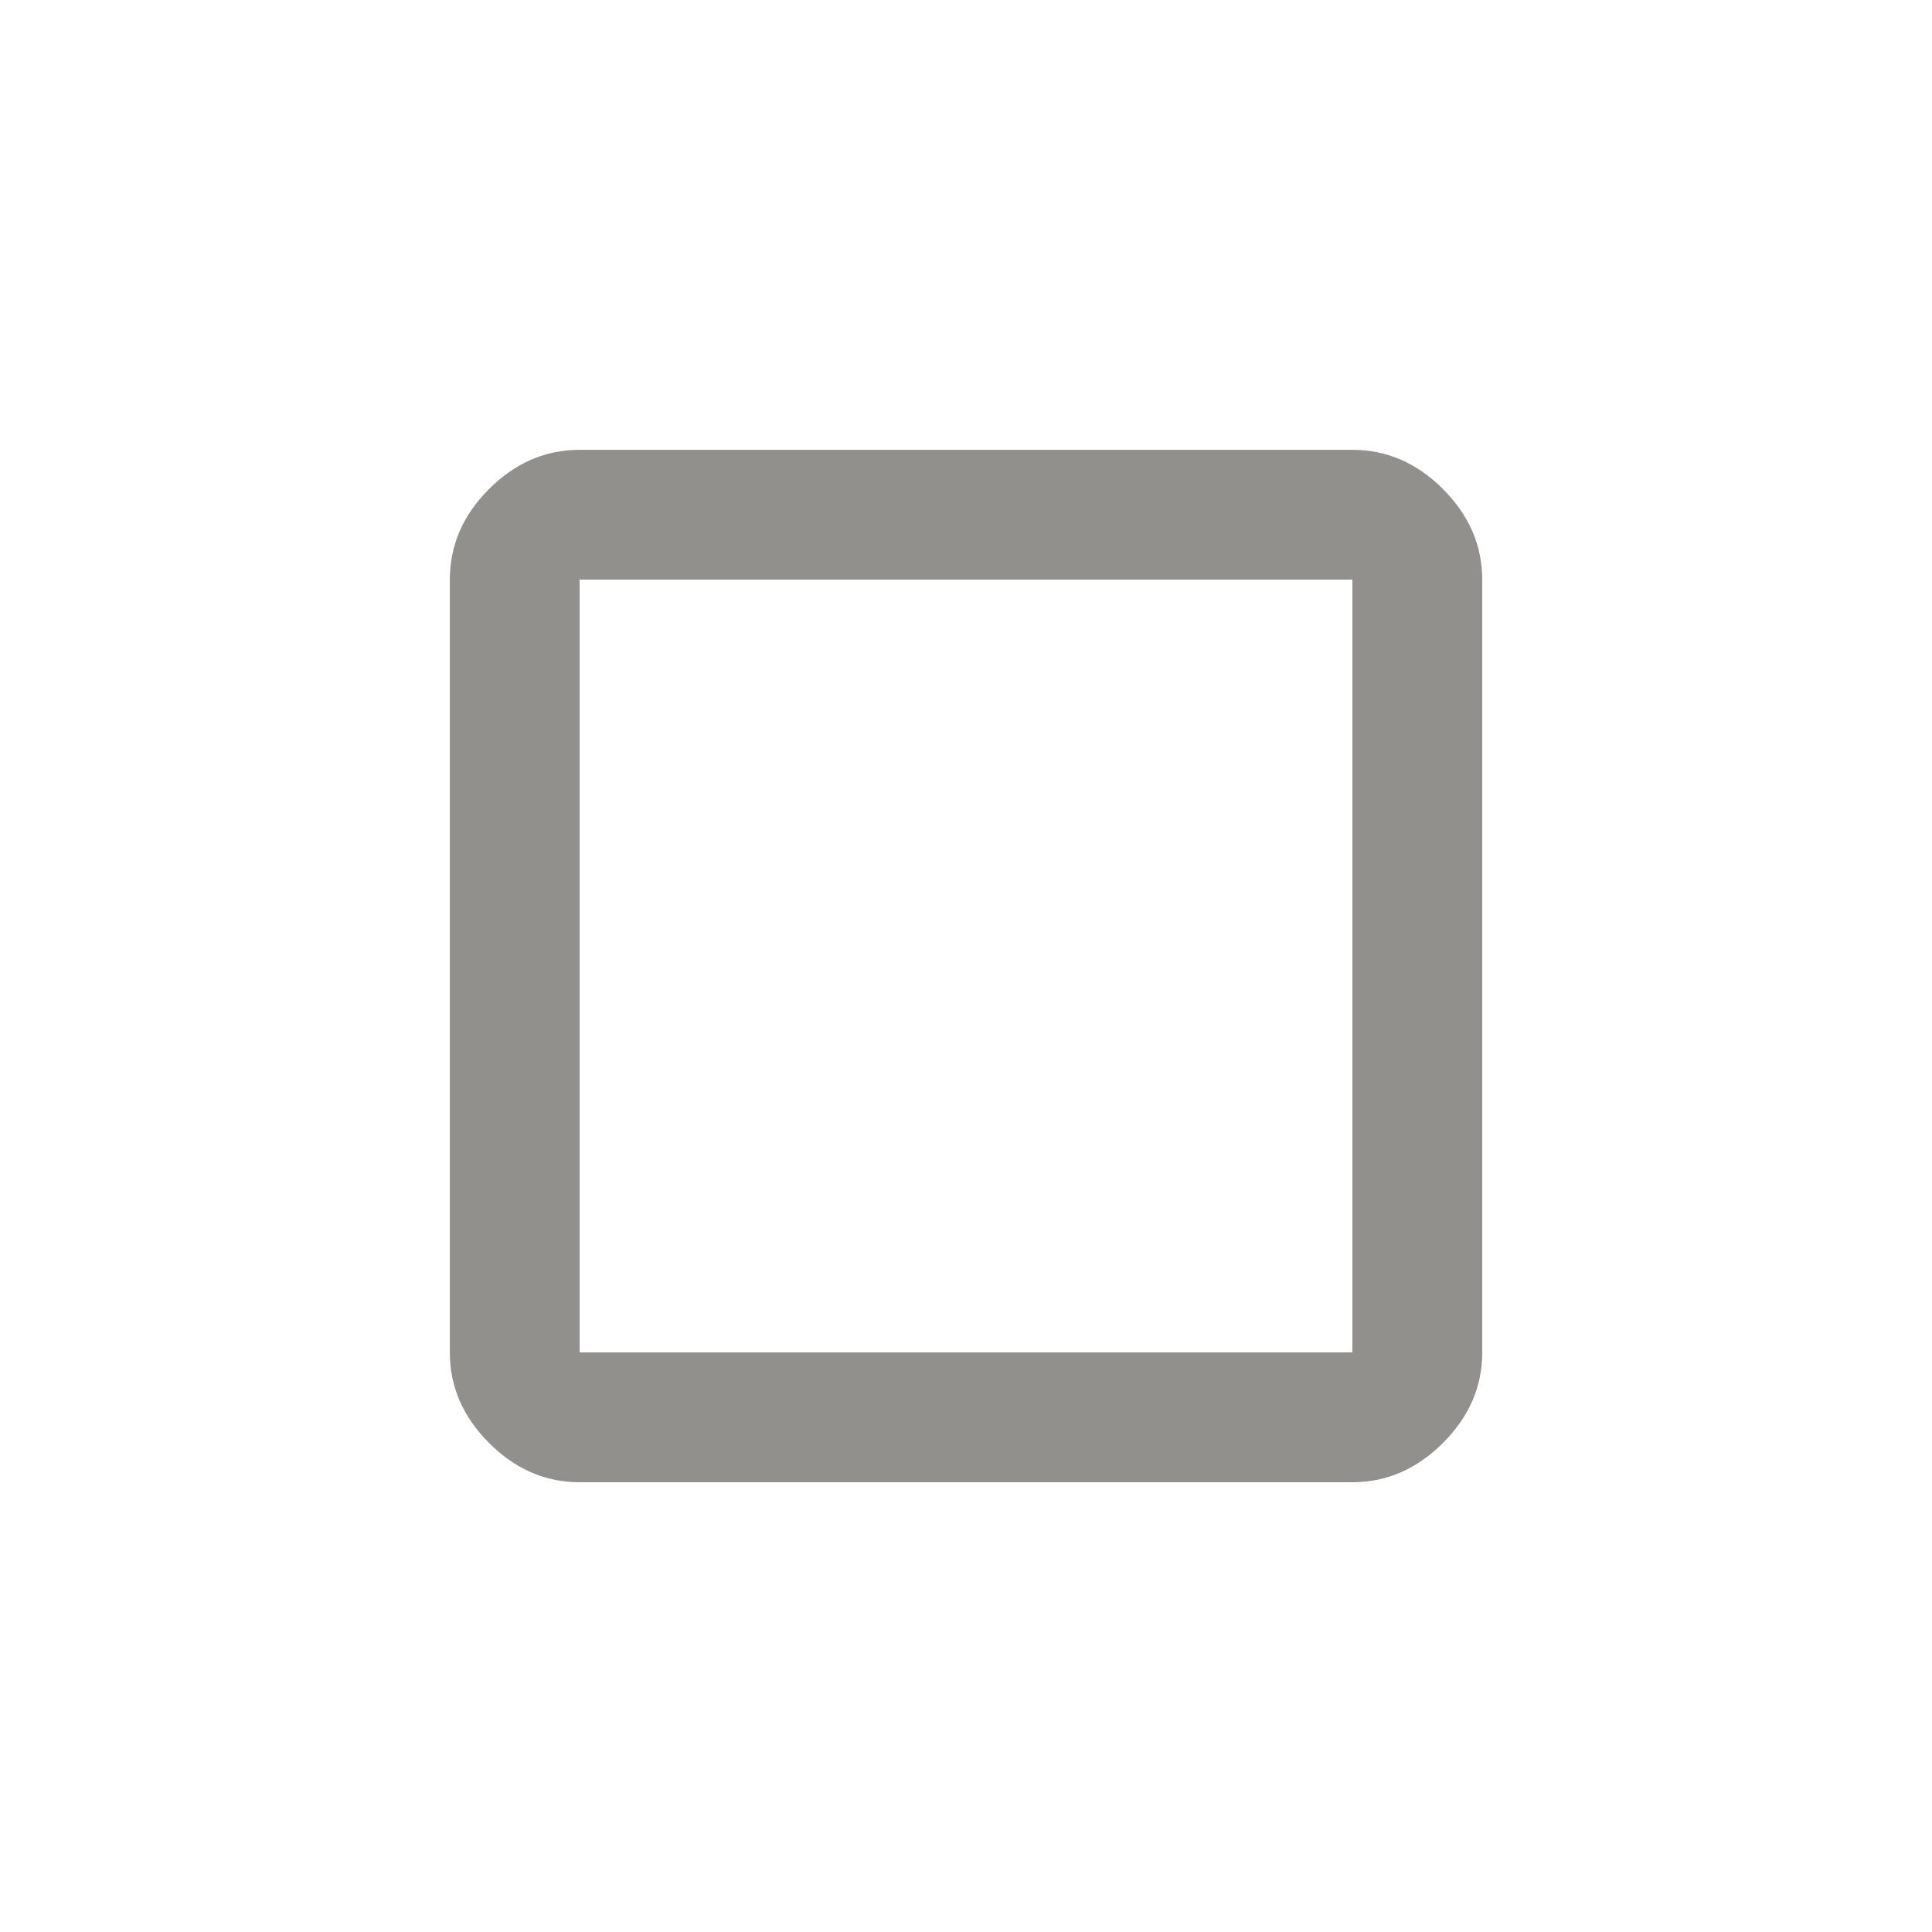 <!-- Generated by IcoMoon.io -->
<svg version="1.1" xmlns="http://www.w3.org/2000/svg" width="24" height="24" viewBox="0 0 24 24">
<title>crop_square</title>
<path fill="#91908d" d="M16.8 16.8v-9.6h-9.6v9.6h9.6zM16.8 5.588q0.638 0 1.125 0.487t0.488 1.125v9.6q0 0.638-0.488 1.125t-1.125 0.488h-9.6q-0.638 0-1.125-0.488t-0.487-1.125v-9.6q0-0.638 0.487-1.125t1.125-0.487h9.6z"></path>
</svg>
